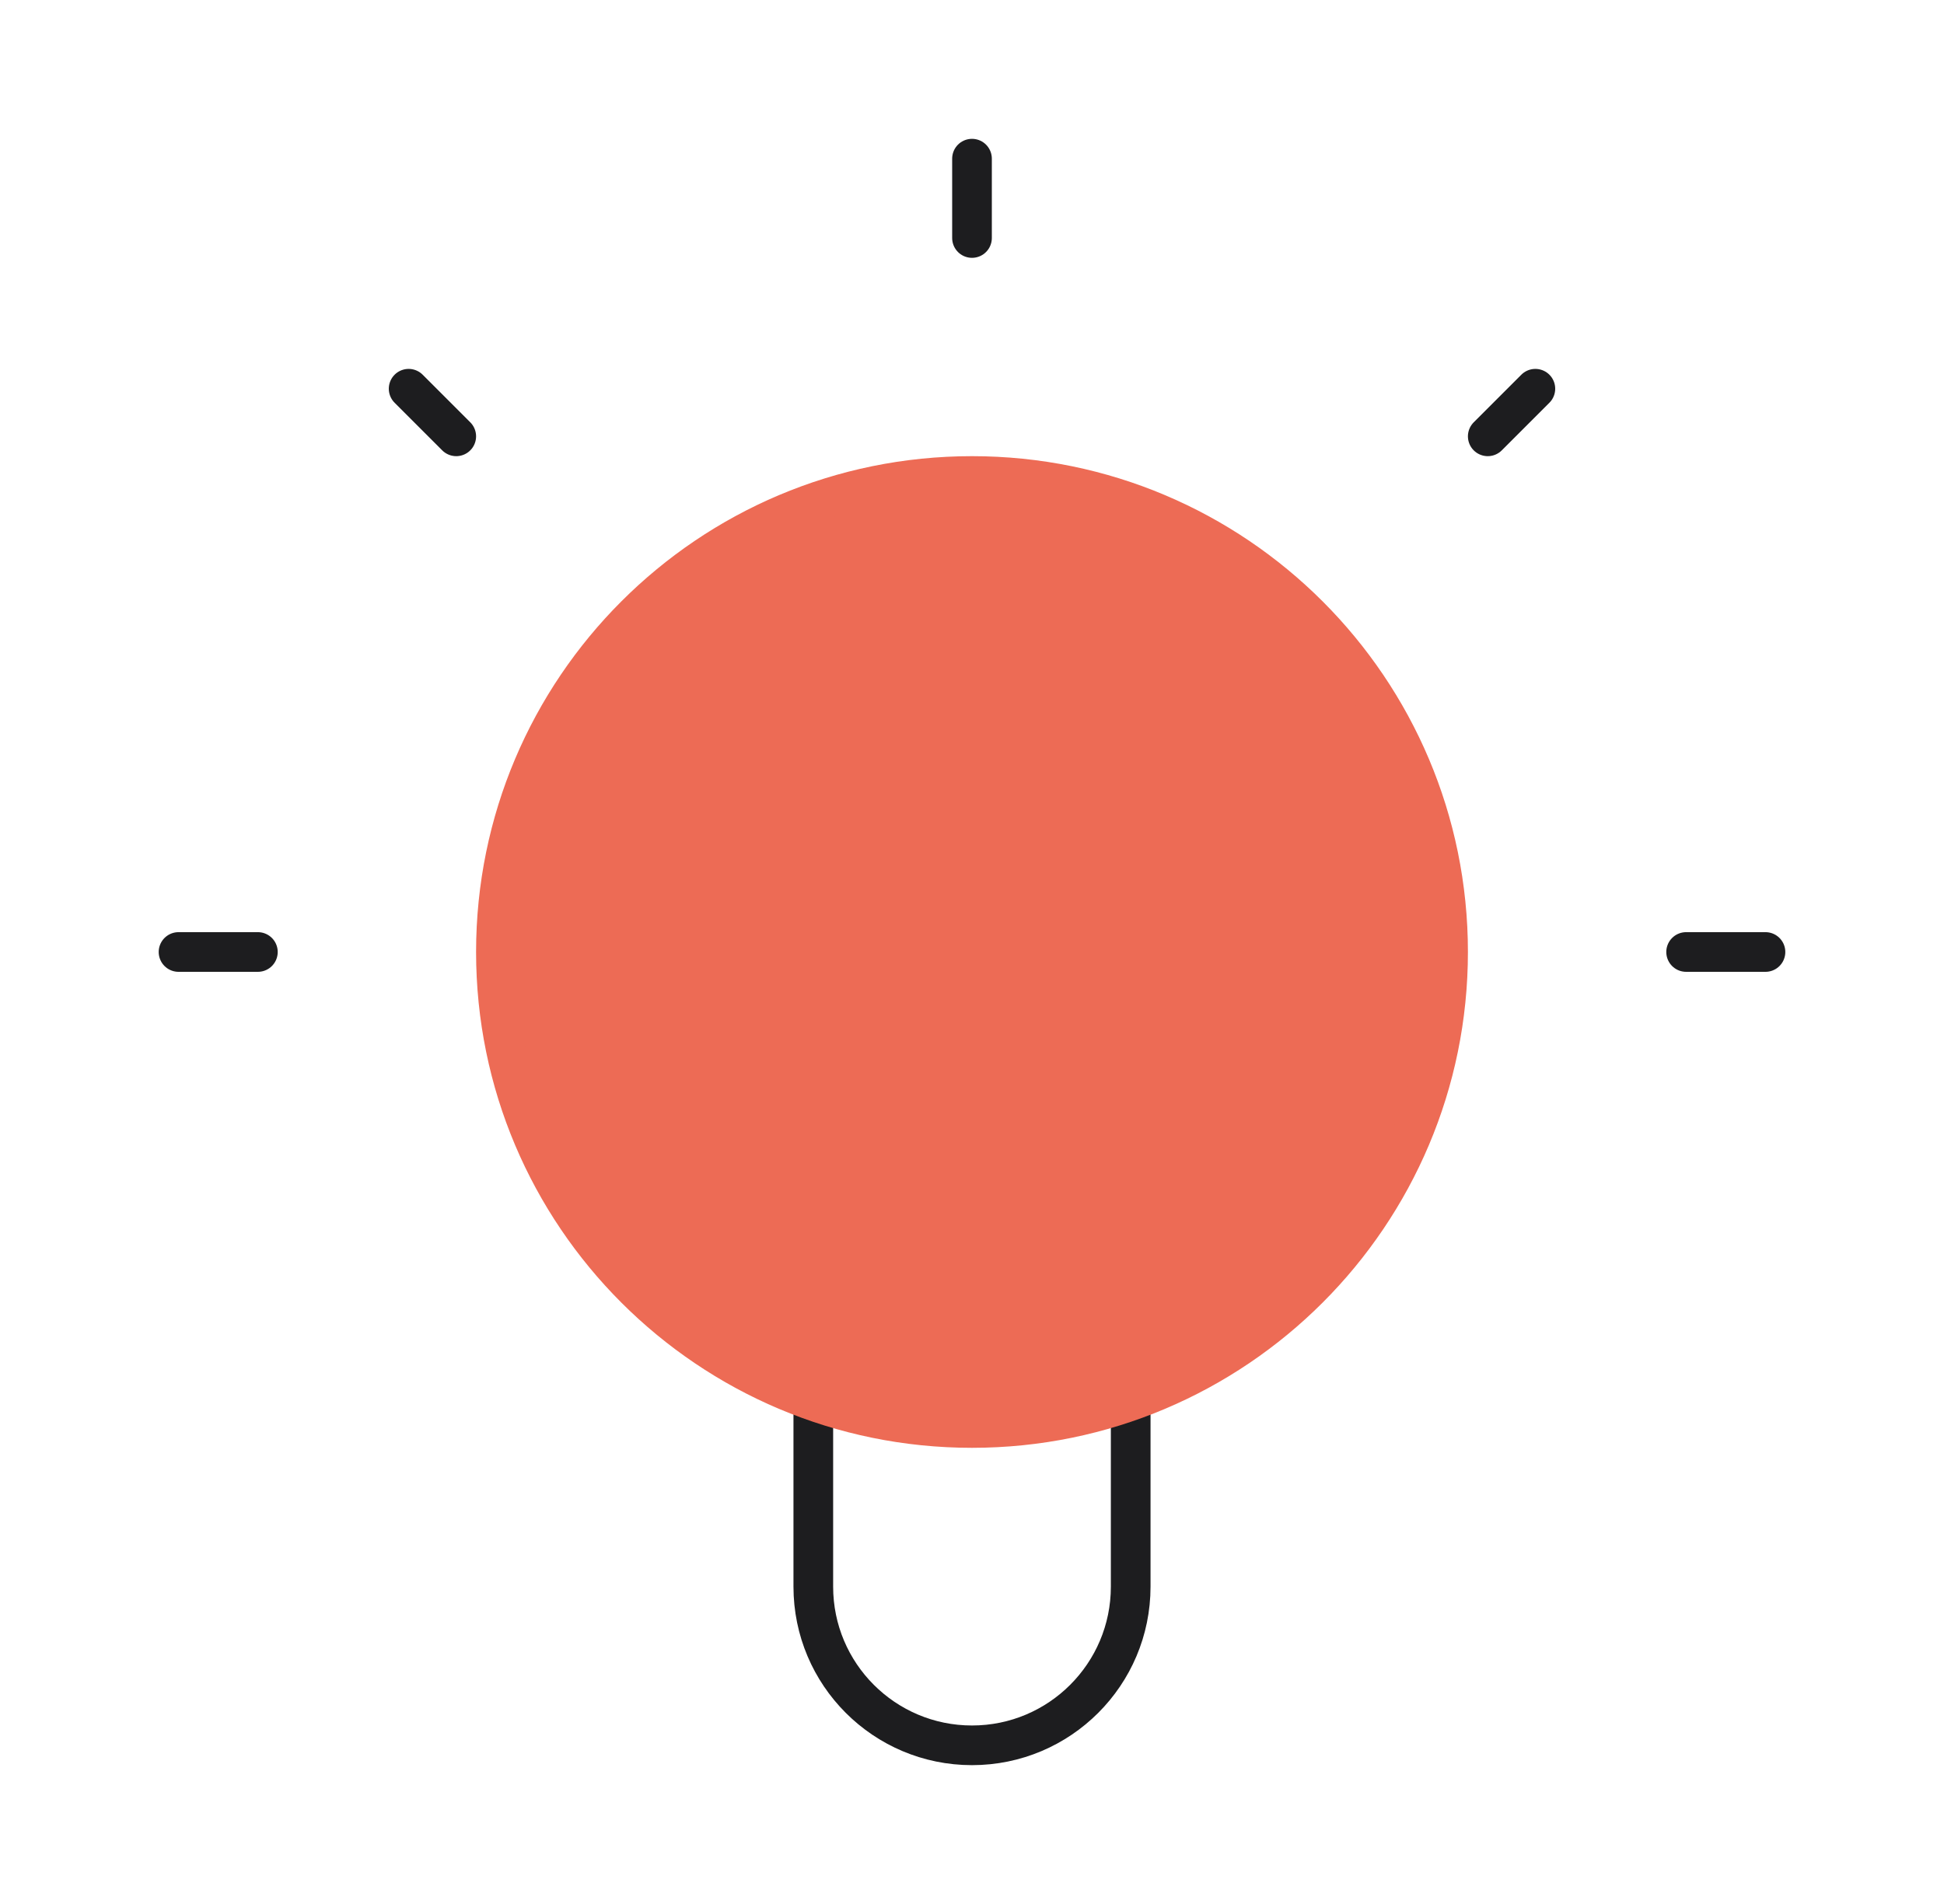 <svg width="49" height="48" viewBox="0 0 49 48" fill="none" xmlns="http://www.w3.org/2000/svg">
<path d="M20.5 35.317V40C20.5 42.209 22.291 44 24.5 44C26.709 44 28.5 42.209 28.5 40V35.317M24.5 4V6M6.5 24H4.5M11.5 11L10.3 9.8M37.5 11L38.7 9.8M44.5 24H42.5" stroke="#1D1D1F" stroke-linecap="round" stroke-linejoin="round"/>
<path d="M24.5 36C31.127 36 36.5 30.627 36.5 24C36.5 17.373 31.127 12 24.5 12C17.873 12 12.5 17.373 12.5 24C12.5 30.627 17.873 36 24.5 36Z" fill="#ED6B55" stroke="#ED6B55" stroke-linecap="round" stroke-linejoin="round"/>
</svg>
